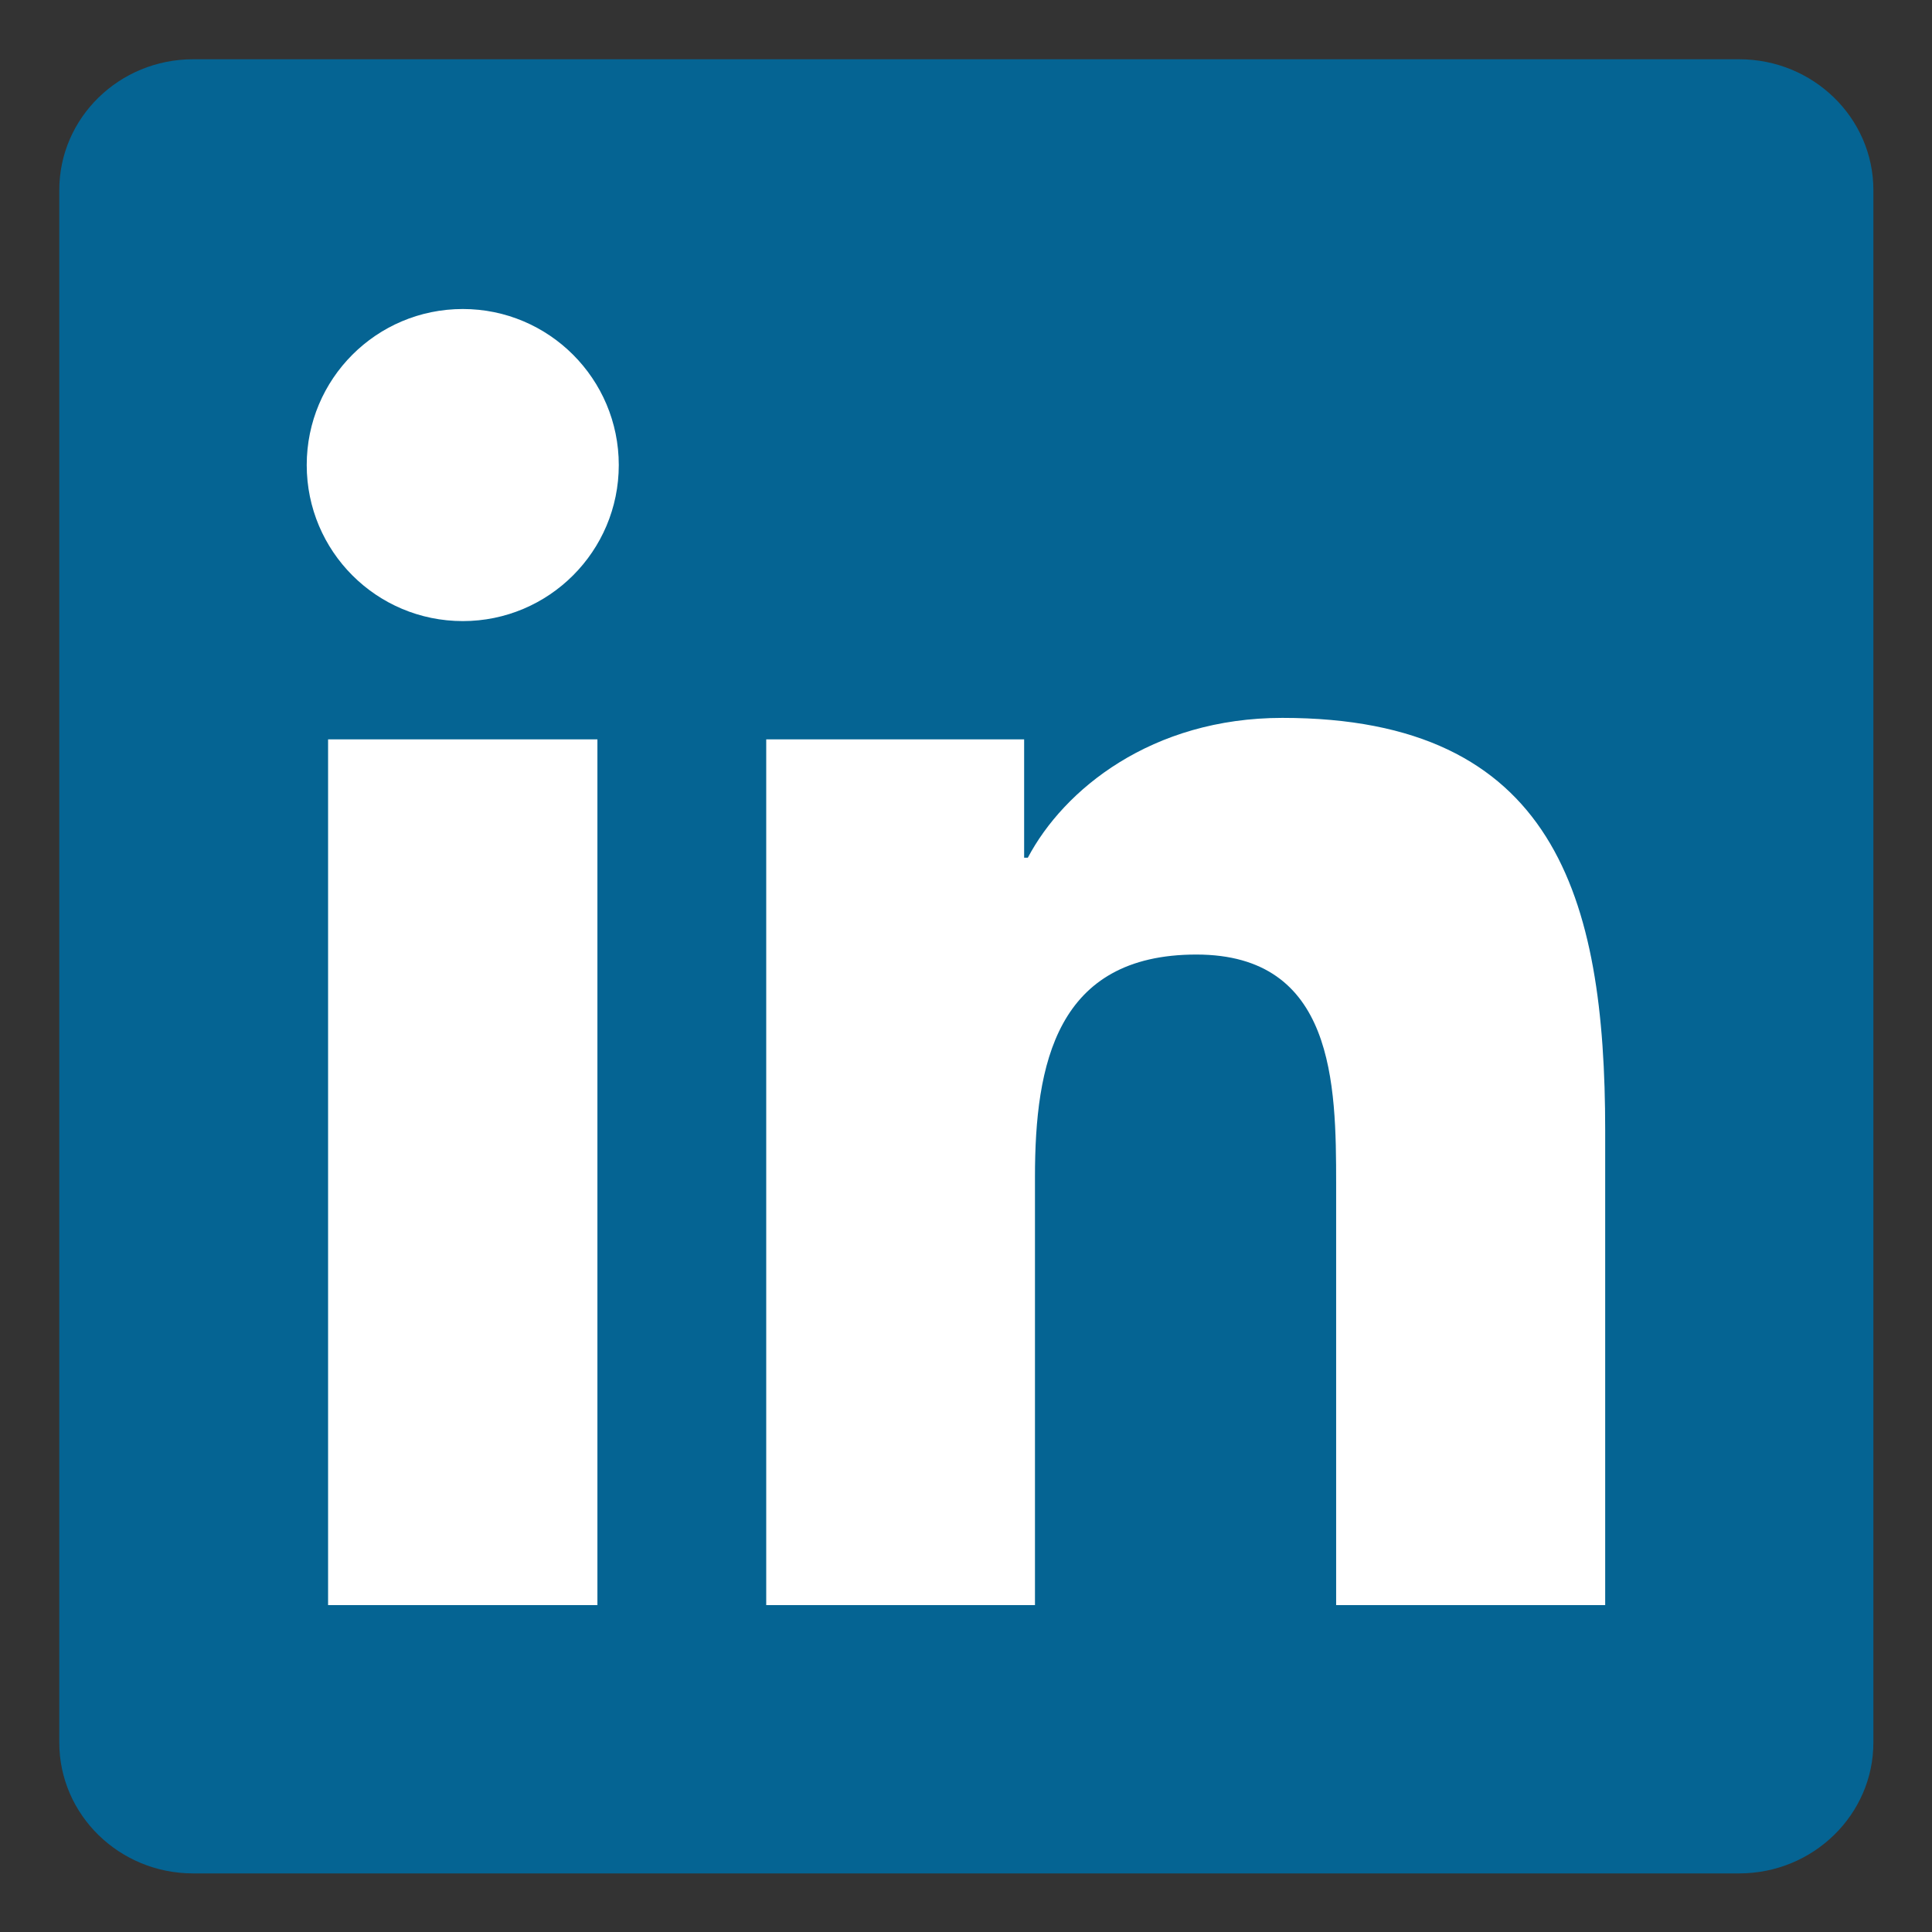 <?xml version="1.0" encoding="UTF-8" standalone="no"?>
<!DOCTYPE svg PUBLIC "-//W3C//DTD SVG 1.1//EN" "http://www.w3.org/Graphics/SVG/1.1/DTD/svg11.dtd">
<svg width="100%" height="100%" viewBox="0 0 1000 1000" version="1.1" xmlns="http://www.w3.org/2000/svg" xmlns:xlink="http://www.w3.org/1999/xlink" xml:space="preserve" xmlns:serif="http://www.serif.com/" style="fill-rule:evenodd;clip-rule:evenodd;stroke-linejoin:round;stroke-miterlimit:2;">
    <rect x="0" y="0" width="1000" height="1000" fill="#333333" stroke="none"/>
    <g id="watermark_1_">
    </g>
    <g>
        <g transform="matrix(1.878,0,0,1.878,-438.826,-438.826)">
            <path d="M713.006,250L286.886,250C266.541,250 250.007,266.14 250.007,286.051L250.007,713.92C250.007,733.831 266.541,749.999 286.886,749.999L713.006,749.999C733.392,749.999 749.993,733.831 749.993,713.92L749.993,286.051C749.993,266.14 733.392,250 713.006,250Z" style="fill:rgb(5,100,147);fill-rule:nonzero;"/>
        </g>
        <g transform="matrix(1.878,0,0,1.878,-438.826,-438.826)">
            <path d="M324.09,437.446L398.322,437.446L398.322,676.053L324.09,676.053L324.09,437.446ZM361.227,318.834C384.949,318.834 404.209,338.101 404.209,361.837C404.209,385.58 384.95,404.846 361.227,404.846C337.41,404.846 318.204,385.58 318.204,361.837C318.204,338.101 337.409,318.834 361.227,318.834" style="fill:white;fill-rule:nonzero;"/>
        </g>
        <g transform="matrix(1.878,0,0,1.878,-438.826,-438.826)">
            <path d="M444.844,437.446L515.93,437.446L515.93,470.065L516.947,470.065C526.835,451.307 551.032,431.525 587.111,431.525C662.197,431.525 676.074,480.931 676.074,545.193L676.074,676.053L601.923,676.053L601.923,560.018C601.923,532.349 601.448,496.751 563.39,496.751C524.802,496.751 518.915,526.909 518.915,558.037L518.915,676.052L444.846,676.052L444.846,437.446L444.844,437.446Z" style="fill:white;fill-rule:nonzero;"/>
        </g>
    </g>
</svg>

